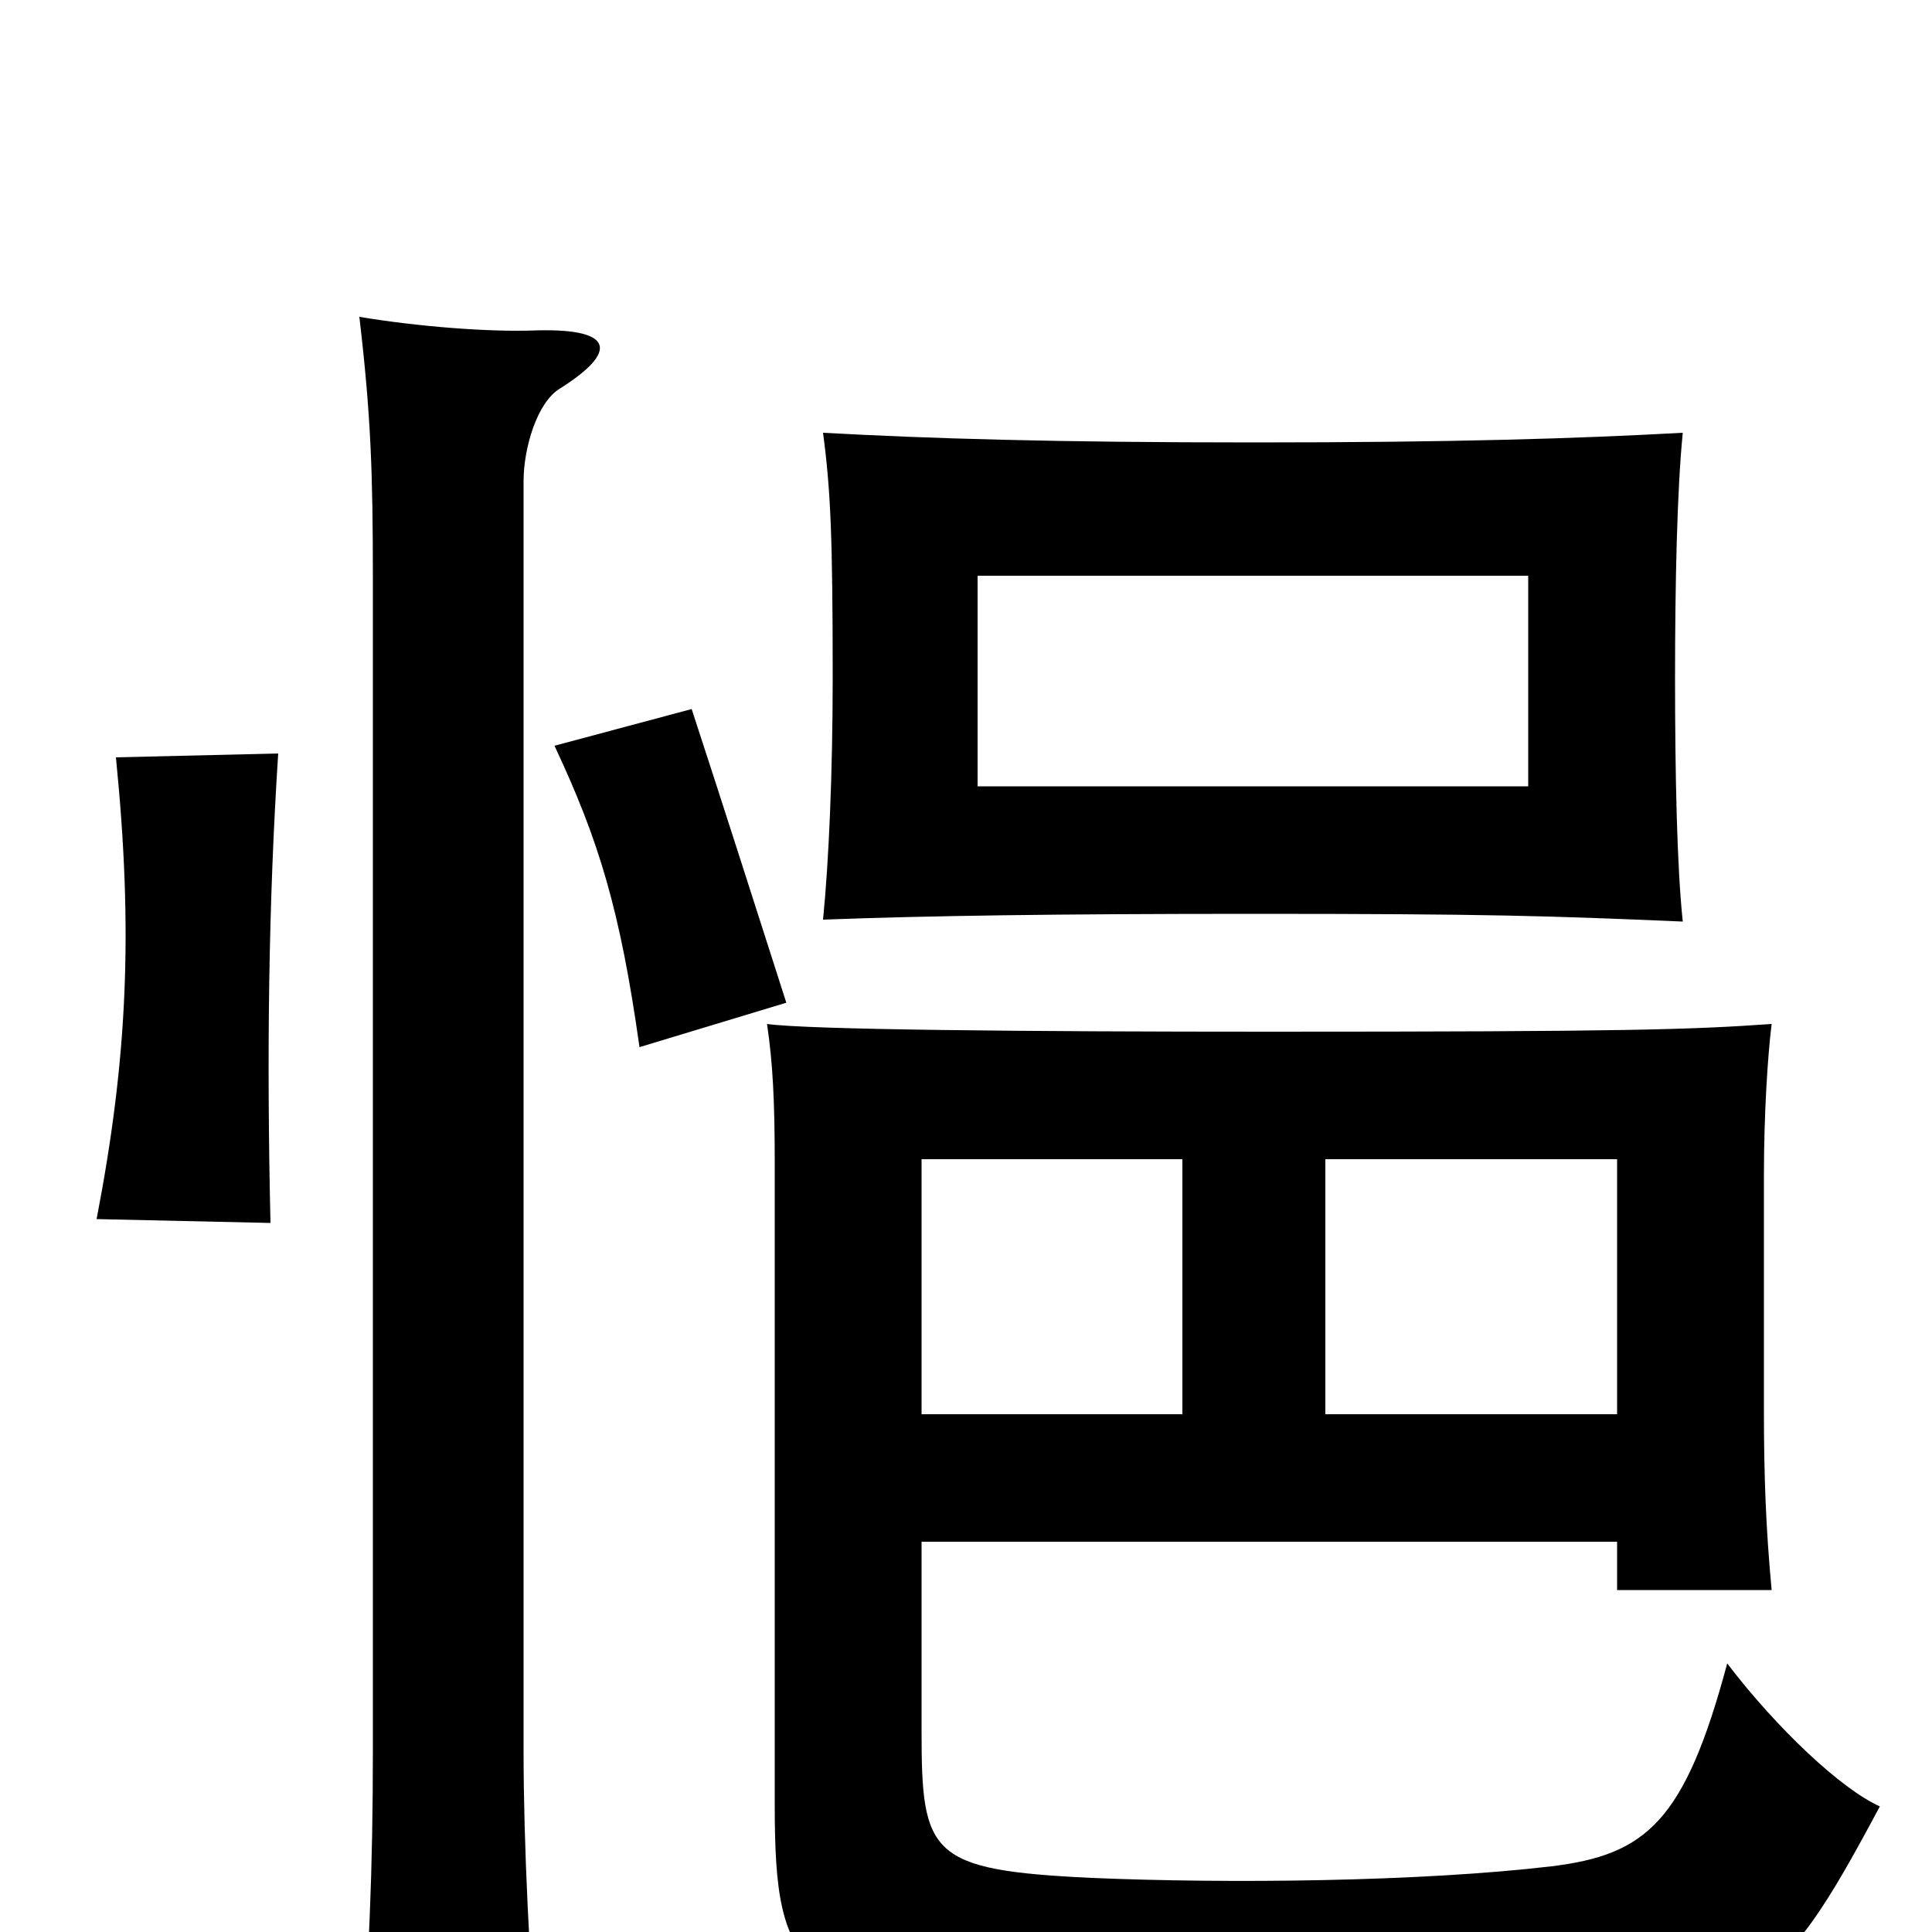 <svg xmlns="http://www.w3.org/2000/svg" viewBox="0 -1000 1000 1000">
	<path fill="#000000" d="M791 -593H506V-702H791ZM871 -523C868 -551 867 -599 867 -649C867 -697 868 -746 871 -776C816 -773 754 -771 649 -771C545 -771 481 -773 426 -776C430 -746 431 -721 431 -649C431 -600 429 -554 426 -524C480 -526 545 -527 649 -527C770 -527 801 -526 871 -523ZM290 -799C320 -818 318 -830 278 -829C253 -828 216 -831 186 -836C192 -785 193 -755 193 -700V-94C193 -33 191 17 186 75H279C274 18 271 -47 271 -93V-751C271 -768 278 -792 290 -799ZM144 -610L60 -608C69 -518 66 -452 50 -369L140 -367C138 -454 139 -533 144 -610ZM407 -481C389 -537 376 -578 358 -633L287 -614C310 -565 321 -529 331 -458ZM837 -202V-177H917C914 -209 913 -236 913 -270V-391C913 -424 915 -454 917 -470C875 -467 840 -466 657 -466C532 -466 418 -467 397 -470C400 -450 401 -430 401 -398V-66C401 23 413 37 546 43C591 45 717 44 784 43C909 41 919 36 973 -65C953 -74 920 -105 894 -139C872 -57 852 -40 803 -34C735 -26 636 -25 565 -28C481 -32 477 -40 477 -104V-202ZM612 -268H477V-400H612ZM686 -400H837V-268H686Z"/>
</svg>